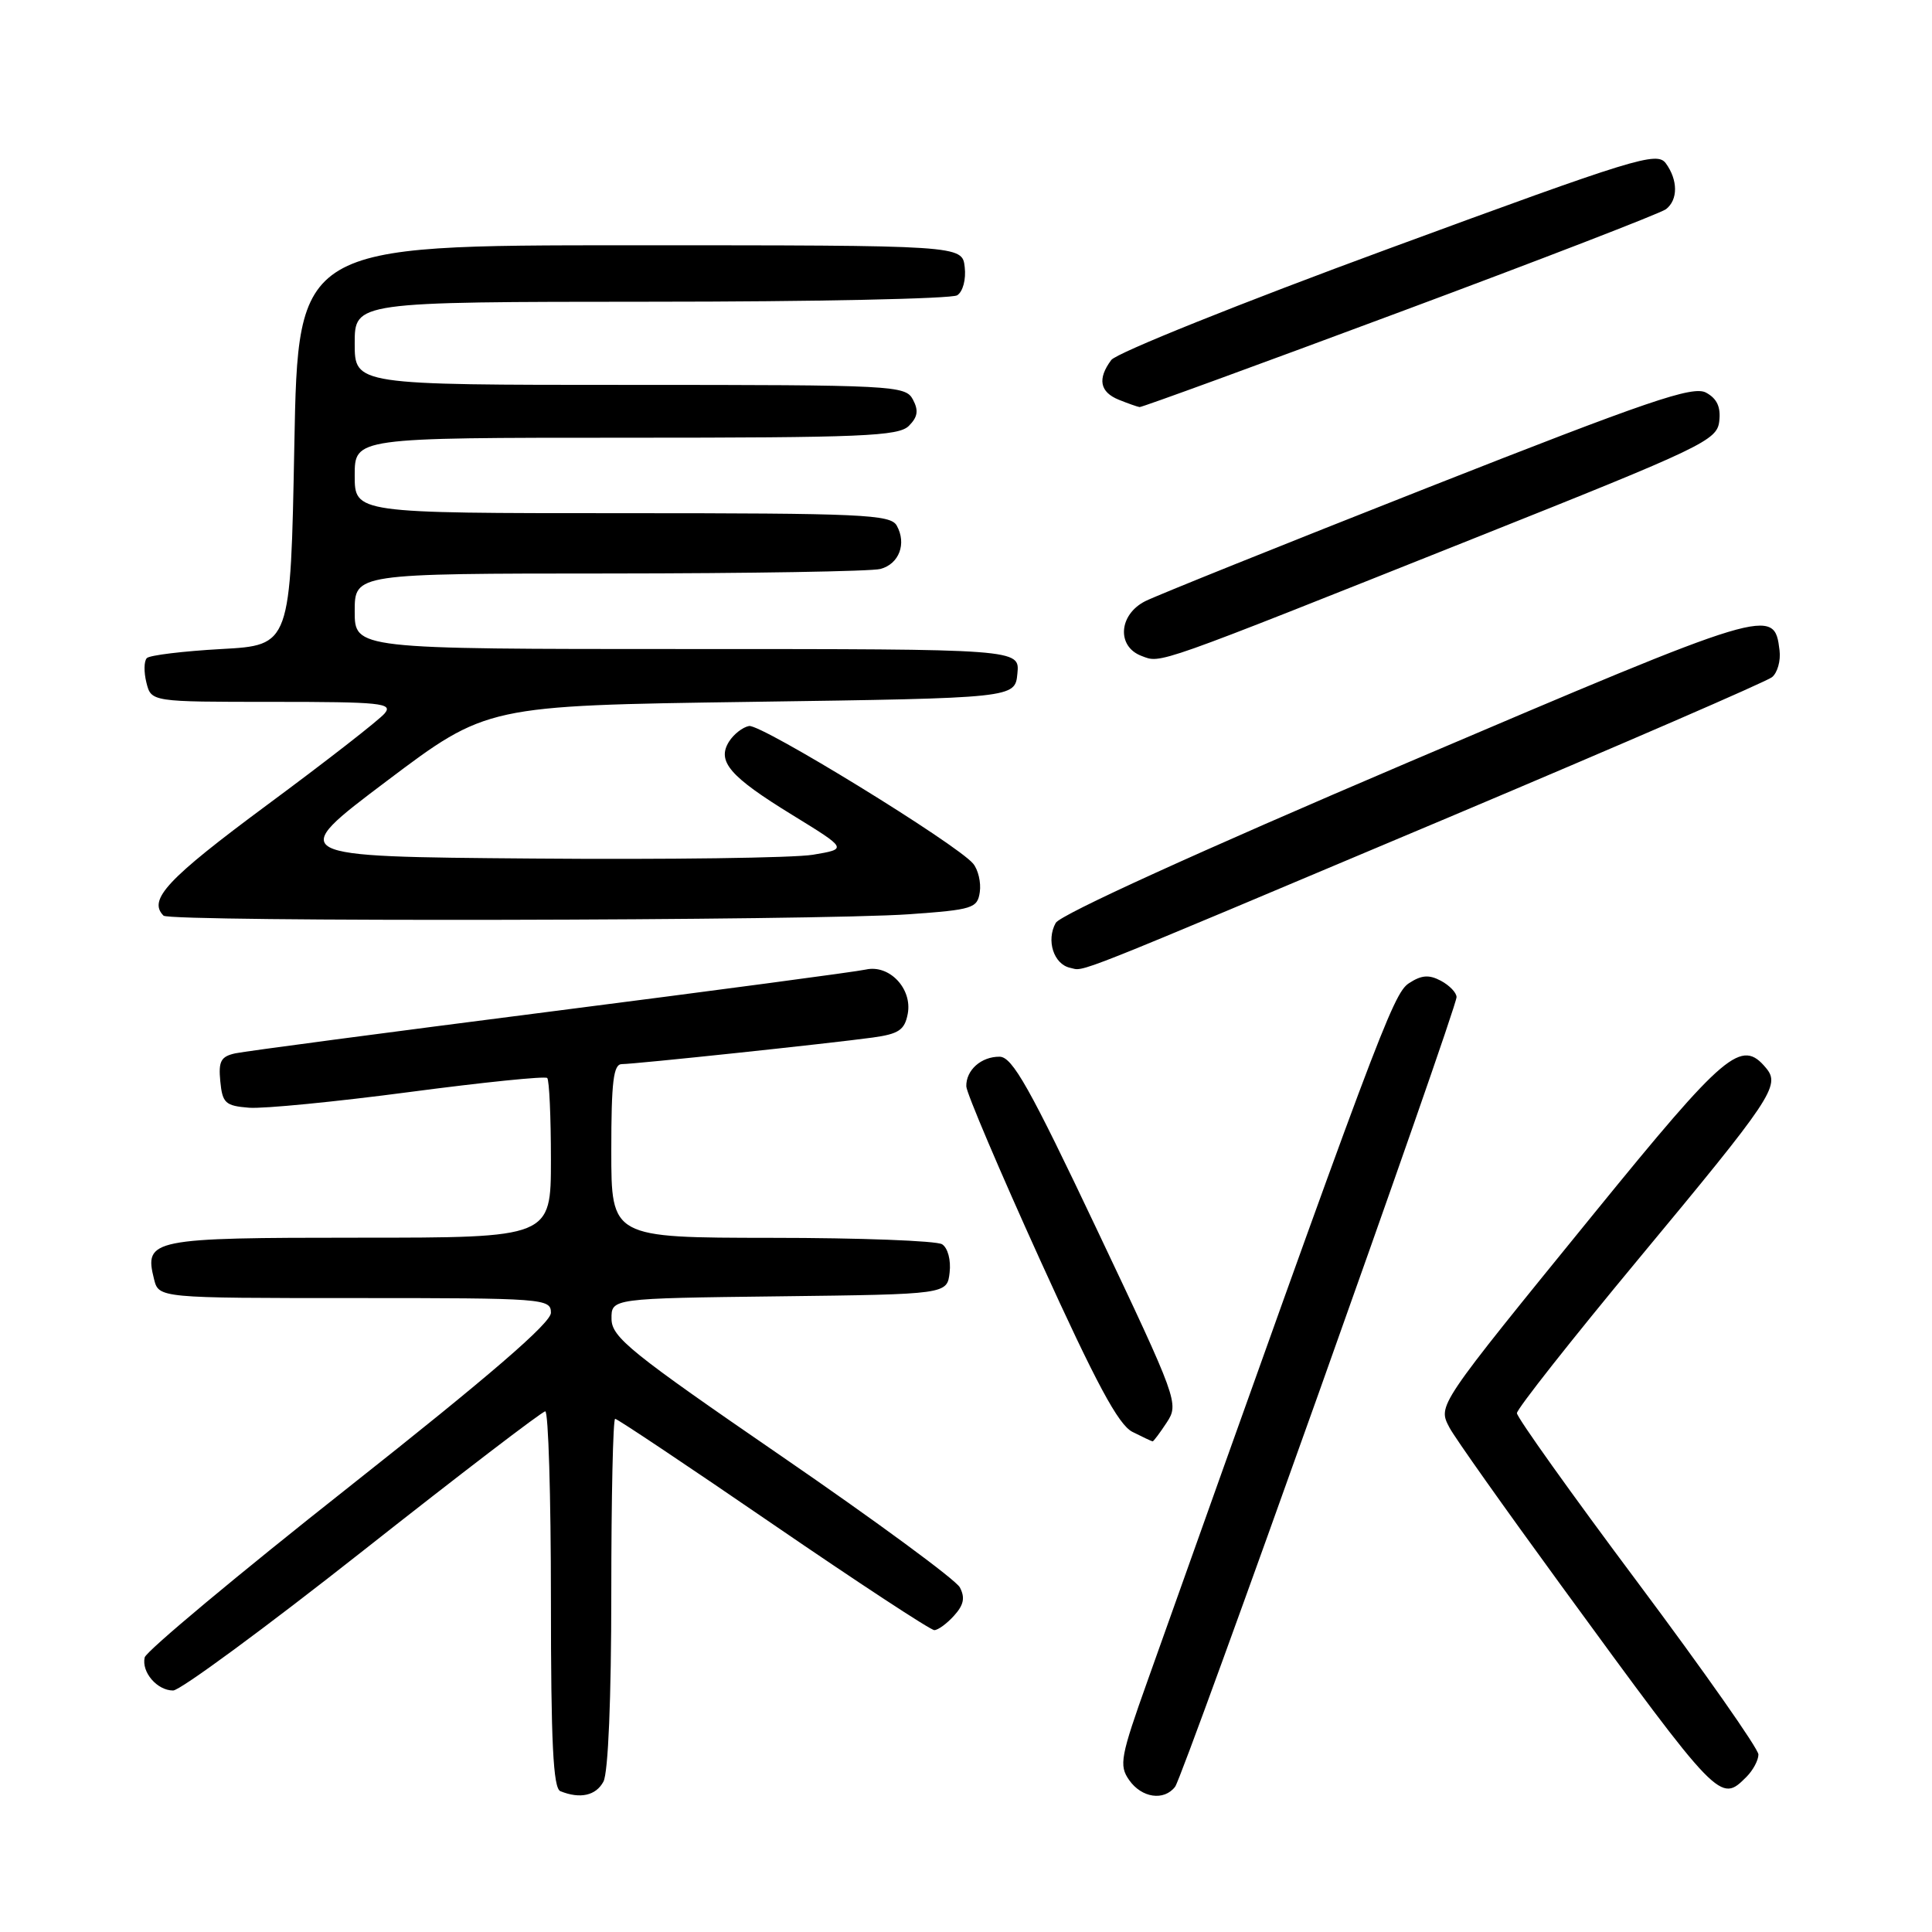 <?xml version="1.0" encoding="UTF-8" standalone="no"?>
<!DOCTYPE svg PUBLIC "-//W3C//DTD SVG 1.1//EN" "http://www.w3.org/Graphics/SVG/1.1/DTD/svg11.dtd" >
<svg xmlns="http://www.w3.org/2000/svg" xmlns:xlink="http://www.w3.org/1999/xlink" version="1.1" viewBox="0 0 256 256">
 <g >
 <path fill="currentColor"
d=" M 79.96 236.07 C 80.59 234.89 81.00 225.05 81.00 211.07 C 81.00 198.38 81.23 188.00 81.51 188.00 C 81.80 188.00 91.23 194.30 102.46 202.00 C 113.70 209.70 123.30 216.00 123.80 216.00 C 124.29 216.00 125.47 215.14 126.42 214.08 C 127.71 212.66 127.90 211.69 127.18 210.33 C 126.63 209.32 116.04 201.53 103.62 193.00 C 83.56 179.22 81.05 177.20 81.03 174.77 C 81.00 172.04 81.00 172.04 103.25 171.77 C 125.50 171.50 125.50 171.50 125.83 168.61 C 126.02 166.97 125.59 165.35 124.83 164.87 C 124.10 164.41 113.94 164.02 102.25 164.02 C 81.00 164.00 81.00 164.00 81.00 152.50 C 81.00 143.29 81.28 141.00 82.40 141.00 C 84.09 141.00 109.77 138.28 115.64 137.48 C 119.10 137.00 119.87 136.48 120.28 134.34 C 120.91 131.01 117.85 127.77 114.73 128.47 C 113.51 128.75 94.72 131.25 73.00 134.03 C 51.27 136.81 32.46 139.30 31.19 139.57 C 29.27 139.99 28.93 140.61 29.19 143.28 C 29.47 146.17 29.86 146.53 33.00 146.78 C 34.92 146.93 44.49 145.99 54.26 144.70 C 64.03 143.41 72.24 142.57 72.51 142.84 C 72.78 143.11 73.00 147.98 73.00 153.67 C 73.00 164.00 73.00 164.00 47.62 164.00 C 20.01 164.00 19.08 164.19 20.41 169.49 C 21.04 172.00 21.04 172.00 47.02 172.00 C 72.09 172.00 73.00 172.07 73.00 173.95 C 73.00 175.30 64.84 182.33 46.25 197.02 C 31.54 208.63 19.35 218.81 19.17 219.62 C 18.73 221.57 20.82 224.00 22.94 224.00 C 23.87 224.00 35.18 215.68 48.07 205.51 C 60.96 195.34 71.84 187.02 72.25 187.01 C 72.66 187.01 73.00 198.21 73.00 211.92 C 73.00 230.91 73.30 236.95 74.25 237.34 C 76.87 238.40 78.97 237.93 79.96 236.07 Z  M 155.71 236.75 C 156.80 235.33 193.00 133.75 193.00 132.12 C 193.00 131.54 192.07 130.57 190.93 129.96 C 189.35 129.12 188.36 129.19 186.68 130.29 C 184.57 131.68 182.51 137.18 152.09 222.62 C 148.46 232.79 148.25 233.92 149.62 235.87 C 151.28 238.24 154.24 238.67 155.71 236.75 Z  M 231.43 235.43 C 232.29 234.56 233.00 233.24 233.00 232.48 C 233.00 231.72 225.80 221.46 217.00 209.68 C 208.20 197.91 201.00 187.81 201.00 187.25 C 201.00 186.69 208.24 177.51 217.08 166.86 C 234.82 145.50 235.94 143.84 234.02 141.53 C 230.75 137.58 228.68 139.33 211.25 160.75 C 190.29 186.51 190.51 186.19 192.07 189.18 C 192.74 190.46 199.37 199.82 206.80 210.00 C 227.90 238.90 227.93 238.93 231.43 235.43 Z  M 154.61 188.47 C 156.23 186.00 156.05 185.49 145.38 162.99 C 136.43 144.10 134.14 140.03 132.45 140.02 C 130.01 140.00 127.99 141.80 128.04 143.95 C 128.06 144.80 132.47 155.17 137.84 167.00 C 145.25 183.31 148.19 188.79 150.05 189.73 C 151.40 190.41 152.60 190.98 152.73 190.99 C 152.85 190.99 153.70 189.86 154.61 188.47 Z  M 192.00 108.29 C 214.82 98.66 234.09 90.31 234.80 89.73 C 235.52 89.15 235.97 87.55 235.80 86.19 C 235.10 80.39 234.68 80.52 186.51 101.05 C 158.88 112.83 140.49 121.20 139.89 122.29 C 138.60 124.60 139.62 127.77 141.80 128.24 C 143.83 128.67 140.59 129.96 192.00 108.29 Z  M 120.50 121.14 C 128.91 120.54 129.52 120.35 129.83 118.19 C 130.01 116.93 129.61 115.24 128.95 114.44 C 126.78 111.83 100.82 95.89 99.25 96.20 C 98.40 96.36 97.22 97.29 96.61 98.25 C 94.95 100.88 96.68 102.89 104.99 107.99 C 112.31 112.49 112.31 112.49 107.71 113.26 C 105.18 113.68 88.45 113.91 70.54 113.76 C 37.96 113.50 37.96 113.50 51.23 103.50 C 64.50 93.50 64.50 93.50 99.50 93.00 C 134.50 92.50 134.50 92.50 134.81 89.25 C 135.13 86.00 135.13 86.00 91.06 86.00 C 47.00 86.00 47.00 86.00 47.00 81.00 C 47.00 76.00 47.00 76.00 80.75 75.99 C 99.31 75.98 115.47 75.71 116.66 75.39 C 119.14 74.73 120.16 72.03 118.82 69.64 C 117.99 68.17 114.28 68.00 82.45 68.00 C 47.00 68.00 47.00 68.00 47.00 63.00 C 47.00 58.00 47.00 58.00 82.93 58.00 C 114.24 58.00 119.06 57.80 120.43 56.43 C 121.61 55.25 121.74 54.39 120.96 52.93 C 119.97 51.08 118.47 51.00 83.46 51.00 C 47.00 51.00 47.00 51.00 47.00 45.50 C 47.00 40.00 47.00 40.00 86.25 39.98 C 107.84 39.98 126.10 39.59 126.83 39.13 C 127.59 38.65 128.02 37.03 127.83 35.39 C 127.50 32.50 127.50 32.50 83.50 32.50 C 39.50 32.50 39.50 32.50 39.00 59.00 C 38.50 85.50 38.50 85.50 29.33 86.00 C 24.28 86.28 19.84 86.82 19.46 87.20 C 19.07 87.59 19.05 89.05 19.40 90.45 C 20.04 93.00 20.04 93.00 36.14 93.00 C 50.48 93.00 52.11 93.17 50.97 94.53 C 50.28 95.37 43.25 100.85 35.35 106.69 C 22.14 116.48 19.57 119.23 21.67 121.33 C 22.51 122.18 108.39 122.01 120.50 121.14 Z  M 195.50 71.26 C 225.73 59.21 227.52 58.35 227.81 55.82 C 228.03 53.92 227.51 52.81 226.05 52.02 C 224.30 51.09 218.46 53.08 189.24 64.59 C 170.13 72.12 153.26 78.90 151.75 79.66 C 148.23 81.44 147.94 85.66 151.25 86.91 C 153.89 87.91 152.53 88.39 195.50 71.26 Z  M 185.50 41.34 C 204.20 34.38 220.06 28.25 220.75 27.72 C 222.36 26.48 222.35 23.86 220.73 21.64 C 219.55 20.04 216.76 20.90 183.98 32.96 C 164.47 40.13 147.94 46.77 147.25 47.70 C 145.39 50.20 145.73 51.95 148.25 52.97 C 149.49 53.47 150.72 53.90 151.00 53.94 C 151.28 53.98 166.80 48.31 185.50 41.34 Z "/>
</g>
</svg>